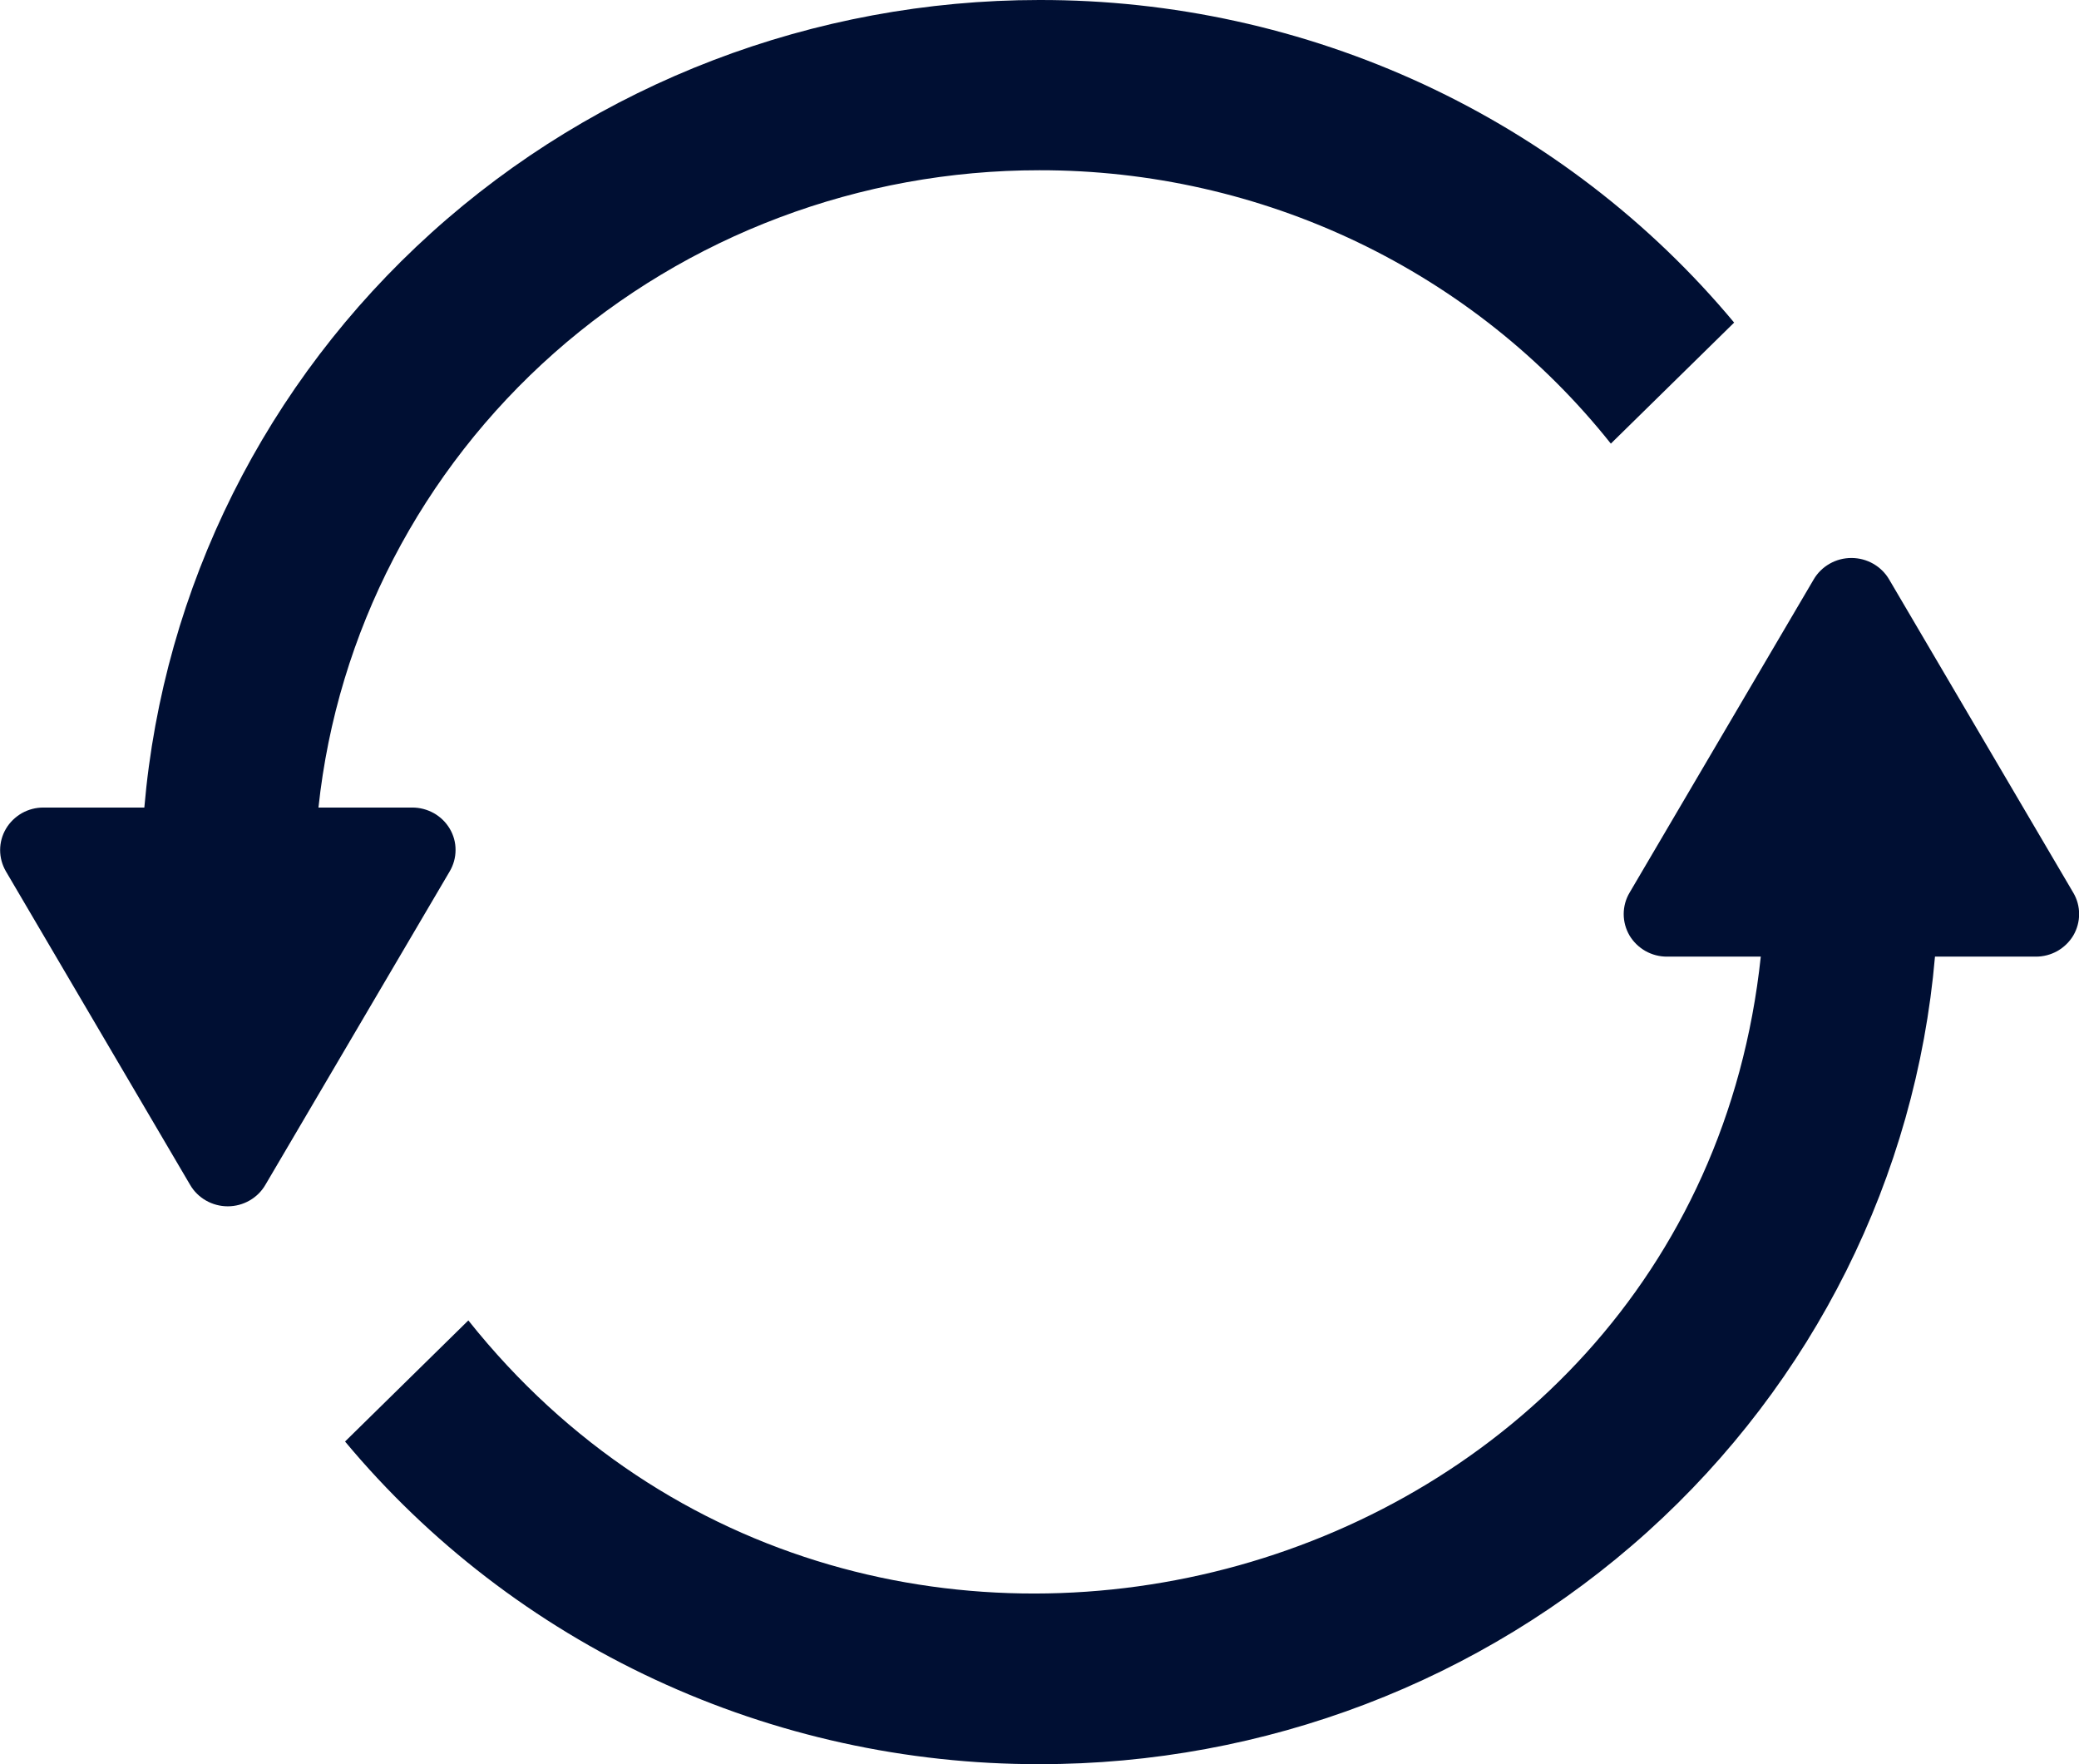 <svg width="33" height="28" viewBox="0 0 33 28" fill="none" xmlns="http://www.w3.org/2000/svg">
<g clip-path="url(#clip0_1475_624)">
<path d="M27.526 5.12L25.569 7.041C24.493 5.688 23.117 4.594 21.546 3.842C19.974 3.09 18.248 2.7 16.5 2.702C13.656 2.701 10.912 3.733 8.798 5.601C6.685 7.47 5.351 10.04 5.055 12.817H6.54C6.661 12.816 6.78 12.847 6.886 12.906C6.991 12.965 7.078 13.05 7.139 13.153C7.2 13.256 7.232 13.372 7.231 13.491C7.231 13.61 7.199 13.727 7.138 13.83L4.213 18.804C4.153 18.908 4.066 18.994 3.961 19.054C3.856 19.114 3.737 19.146 3.615 19.146C3.494 19.146 3.374 19.114 3.269 19.054C3.164 18.994 3.077 18.908 3.017 18.804L0.094 13.83C0.034 13.727 0.002 13.61 0.002 13.492C0.002 13.373 0.034 13.256 0.095 13.153C0.155 13.051 0.243 12.966 0.347 12.906C0.452 12.847 0.571 12.816 0.692 12.817H2.291C2.592 9.322 4.219 6.066 6.85 3.692C9.48 1.319 12.922 0.001 16.495 9.75414e-06C18.606 -0.004 20.691 0.454 22.599 1.339C24.506 2.225 26.19 3.516 27.526 5.12Z" fill="#000F33"/>
<path d="M5.477 22.879L7.434 20.957C13.767 28.909 26.872 25.298 27.949 15.183H26.463C26.342 15.184 26.223 15.153 26.118 15.094C26.013 15.034 25.926 14.949 25.865 14.847C25.805 14.744 25.773 14.627 25.773 14.508C25.773 14.39 25.804 14.273 25.865 14.17L28.789 9.196C28.85 9.092 28.937 9.007 29.042 8.947C29.147 8.887 29.266 8.856 29.387 8.856C29.509 8.856 29.628 8.887 29.733 8.947C29.838 9.007 29.925 9.092 29.986 9.196L32.91 14.17C32.971 14.273 33.002 14.39 33.002 14.508C33.002 14.627 32.97 14.744 32.91 14.847C32.849 14.949 32.762 15.034 32.657 15.094C32.552 15.153 32.433 15.184 32.312 15.183H30.714C30.412 18.68 28.783 21.939 26.15 24.313C23.517 26.686 20.071 28.003 16.495 28C14.387 28.002 12.304 27.544 10.399 26.658C8.493 25.772 6.812 24.481 5.477 22.879V22.879Z" fill="#000F33"/>
</g>
<defs>
<clipPath id="clip0_1475_624">
<rect width="33" height="28" fill="white"/>
</clipPath>
</defs>
</svg>
